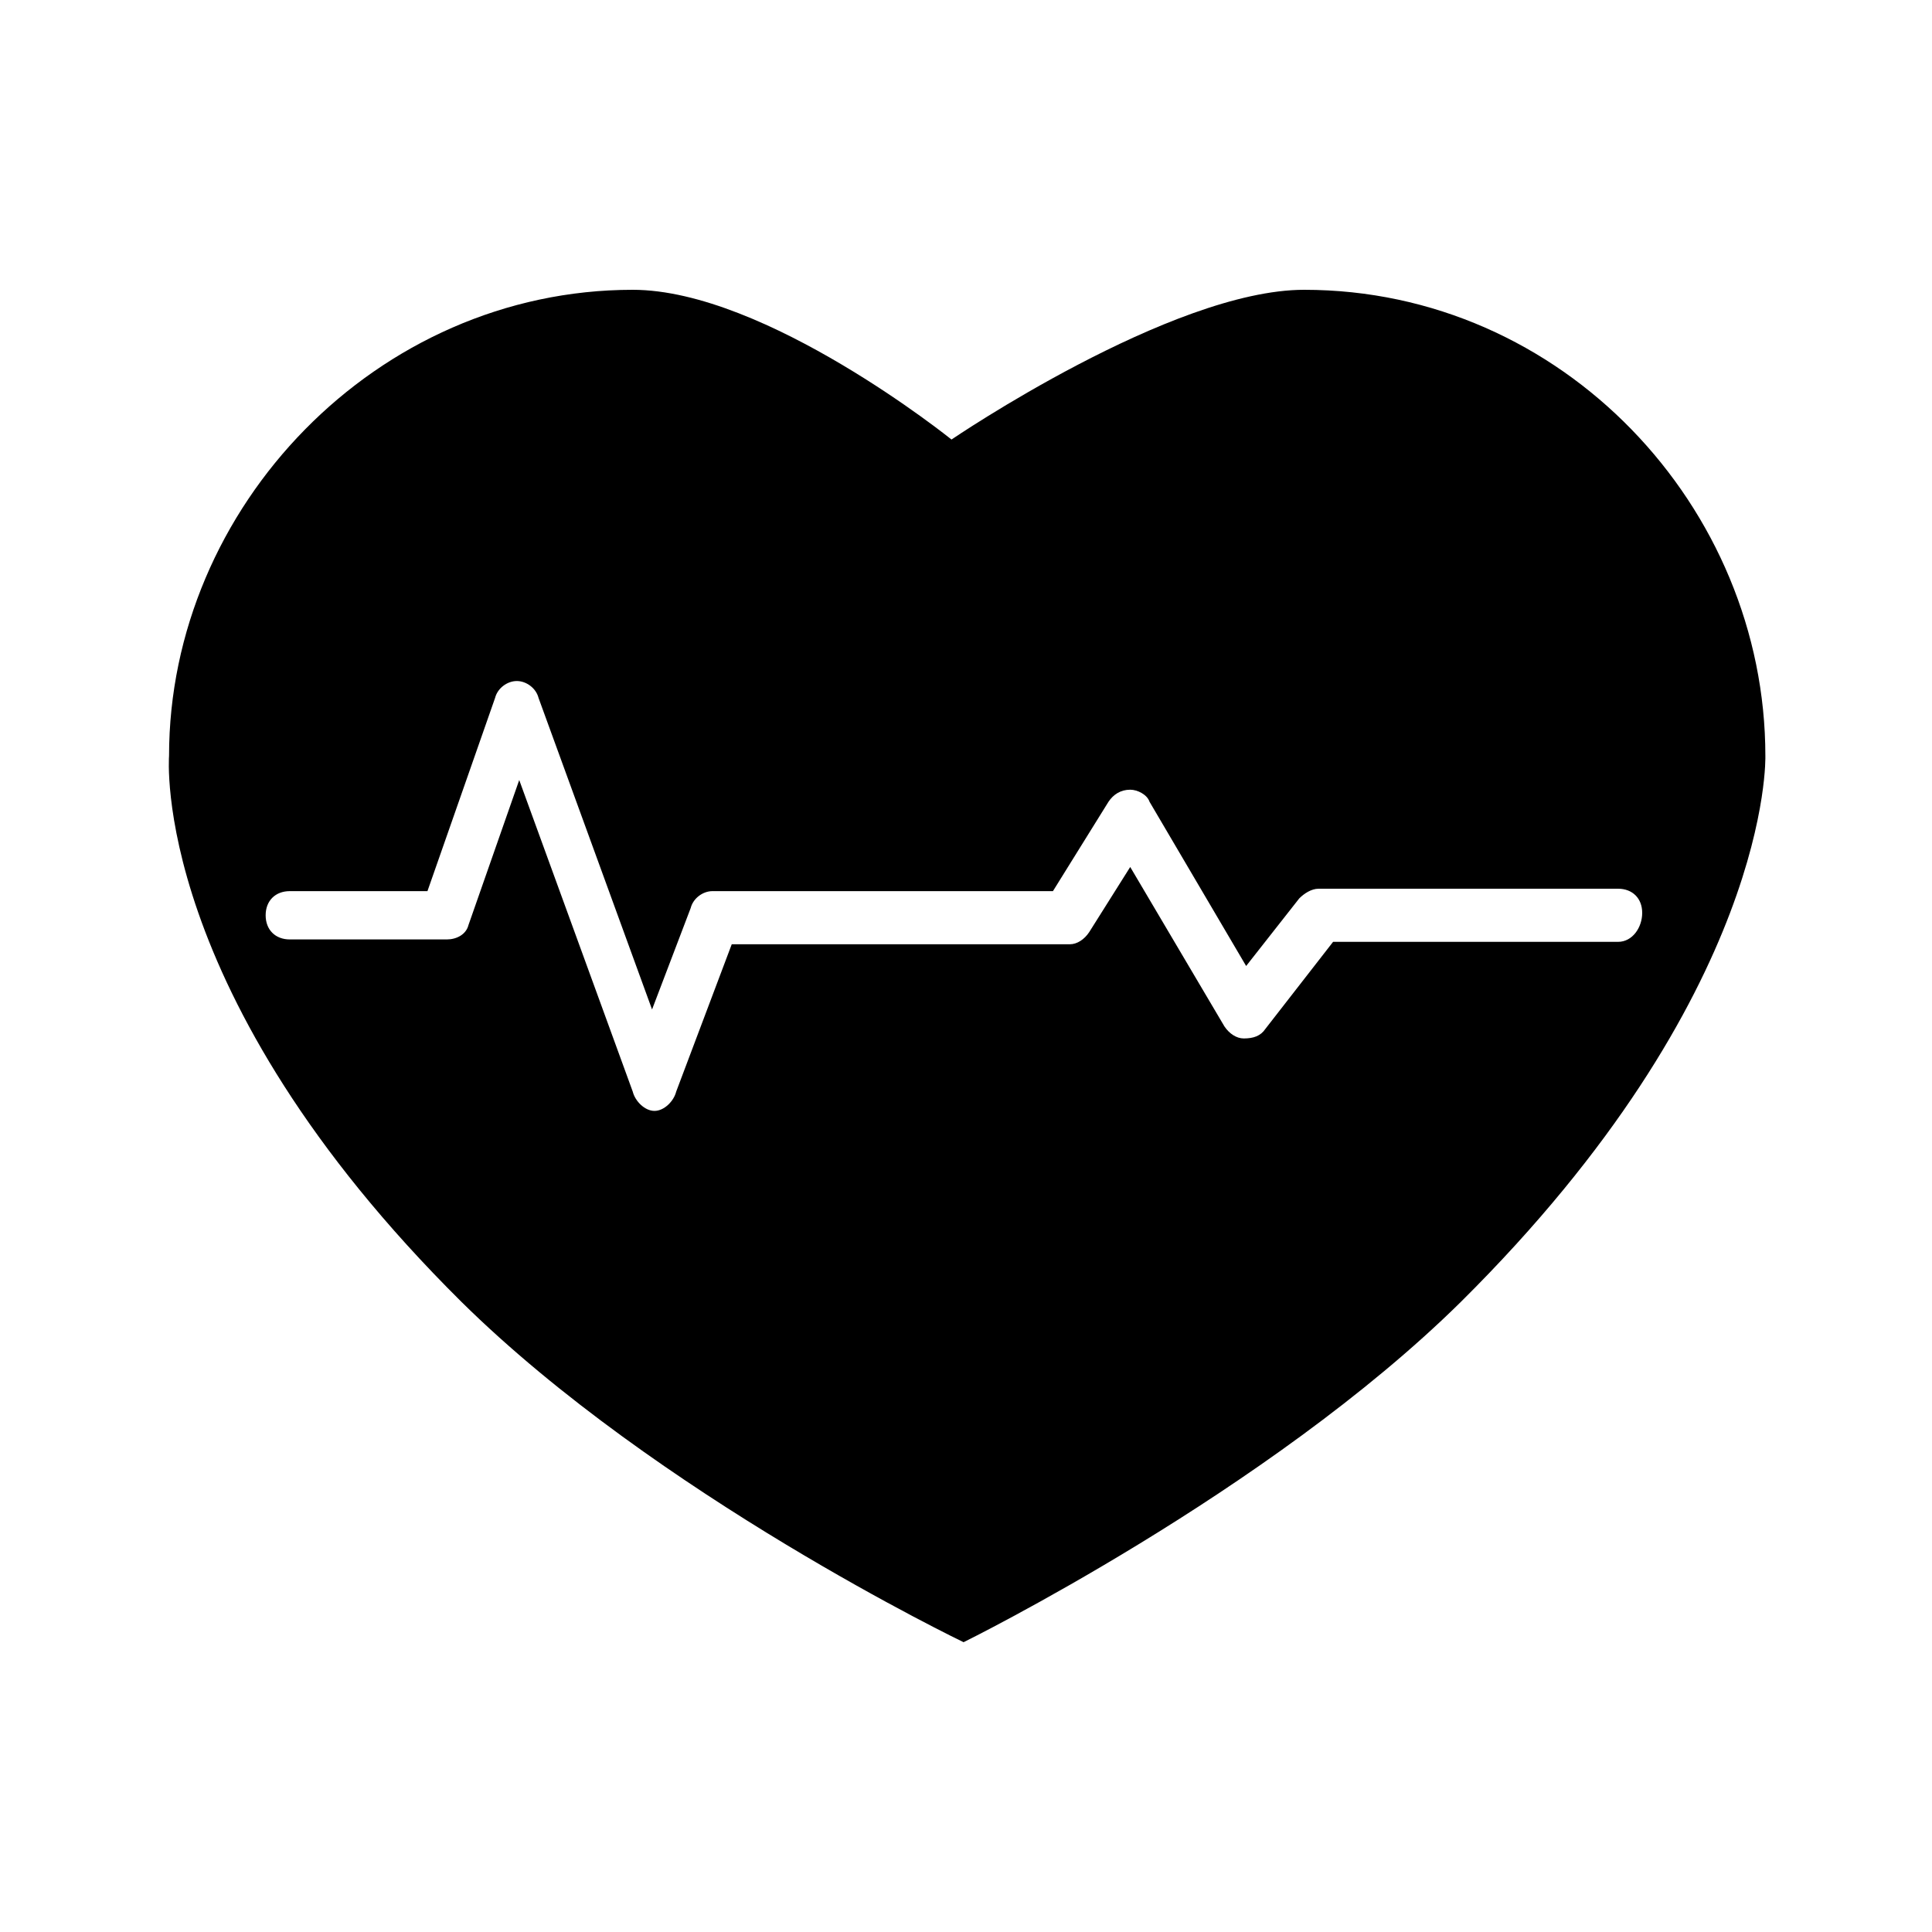 <?xml version="1.0" encoding="utf-8"?>
<!-- Generator: Adobe Illustrator 19.0.0, SVG Export Plug-In . SVG Version: 6.00 Build 0)  -->
<svg version="1.1" id="图层_1" xmlns="http://www.w3.org/2000/svg" xmlns:xlink="http://www.w3.org/1999/xlink" x="0px" y="0px"
	 viewBox="0 0 80 80" style="enable-background:new 0 0 80 80;" xml:space="preserve">
<path id="XMLID_6_" d="M73.1,31.3C73.1,21,64.7,12,54,12c-5.5,0-14.6,6.2-14.6,6.2S31.7,12,26.2,12C15.6,12,7,21,7,31.3
	c0,0-0.8,9.8,12.1,22.6c8.1,8,20.8,14.1,20.8,14.1s12.6-6.2,20.6-14.1C73.4,41.1,73.1,31.3,73.1,31.3z M67,39H55.2l-2.8,3.6
	c-0.2,0.3-0.5,0.4-0.9,0.4c-0.3,0-0.6-0.2-0.8-0.5l-3.9-6.6l-1.7,2.7c-0.2,0.3-0.5,0.5-0.8,0.5h-14L28,45.2
	c-0.1,0.4-0.5,0.8-0.9,0.8c0,0,0,0,0,0c-0.4,0-0.8-0.4-0.9-0.8l-4.7-12.9l-2.1,6c-0.1,0.4-0.5,0.6-0.9,0.6H12c-0.6,0-1-0.4-1-1
	s0.4-1,1-1h5.7l2.8-8c0.1-0.4,0.5-0.7,0.9-0.7c0.4,0,0.8,0.3,0.9,0.7l4.7,12.9l1.6-4.2c0.1-0.4,0.5-0.7,0.9-0.7h14.1l2.3-3.7
	c0.2-0.3,0.5-0.5,0.9-0.5c0.3,0,0.7,0.2,0.8,0.5l4,6.8l2.2-2.8c0.2-0.2,0.5-0.4,0.8-0.4H67c0.6,0,1,0.4,1,1S67.6,39,67,39z"/>
</svg>

